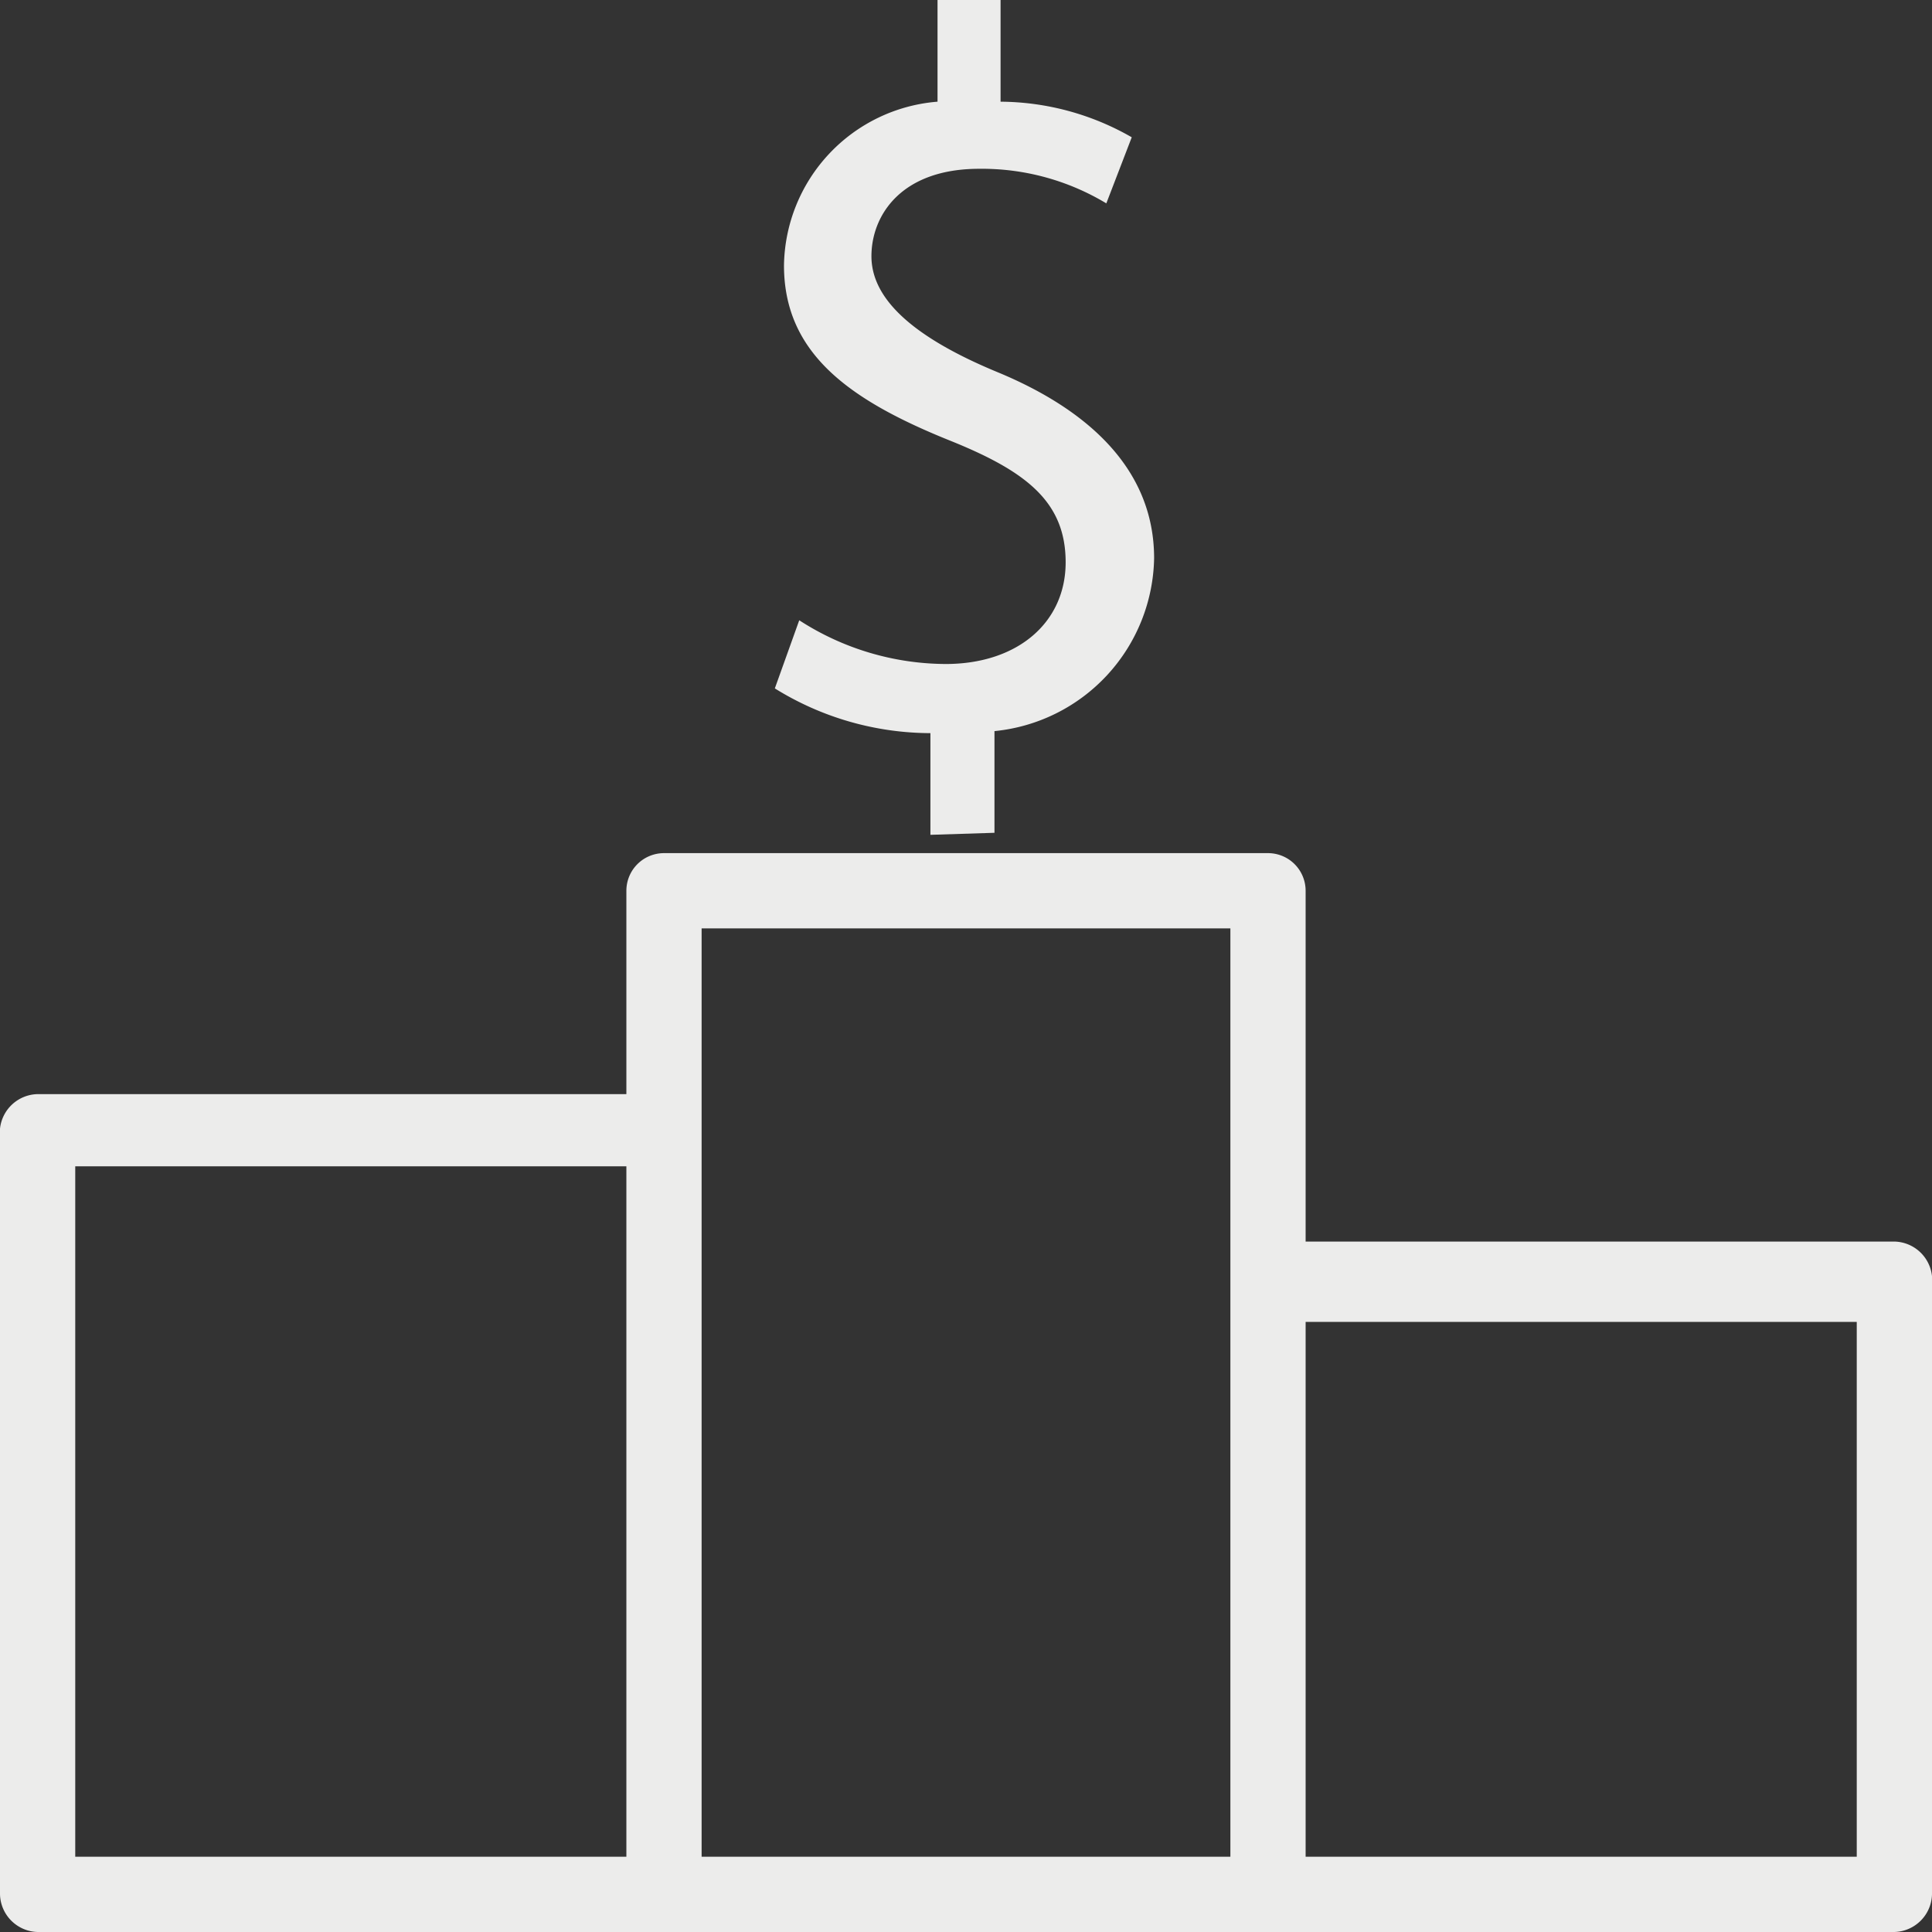 <svg xmlns="http://www.w3.org/2000/svg" viewBox="0 0 19 19"><rect x="0" y="0" width="19" height="19" fill="#333333" stroke="none"/><defs><style>.a{fill:#ececeb;}</style></defs><title>iLink SVG Elements_Responsive</title><path class="a" d="M18.63,12.21H12.84V8.76a.37.37,0,0,0-.37-.37H6.53a.37.37,0,0,0-.37.37v2H.37A.38.38,0,0,0,0,11.1v7.53A.38.38,0,0,0,.37,19H18.63a.38.38,0,0,0,.37-.37v-6A.38.38,0,0,0,18.63,12.21ZM6.16,18.26H.74V11.47H6.16Zm5.94,0H6.9V9.13h5.2Zm6.16,0H12.84V13h5.42Z"/><path class="a" d="M9.15,8.21v-1a2.91,2.91,0,0,1-1.53-.44l.24-.67a2.67,2.67,0,0,0,1.44.43c.71,0,1.18-.41,1.18-1s-.38-.89-1.12-1.19c-1-.4-1.65-.86-1.65-1.73A1.64,1.64,0,0,1,9.22,1V0h.62V1a2.62,2.62,0,0,1,1.29.35L10.88,2a2.37,2.37,0,0,0-1.25-.34c-.77,0-1.06.46-1.06.86s.37.78,1.24,1.14,1.54.94,1.54,1.83a1.74,1.74,0,0,1-1.57,1.7v1Z"/></svg>